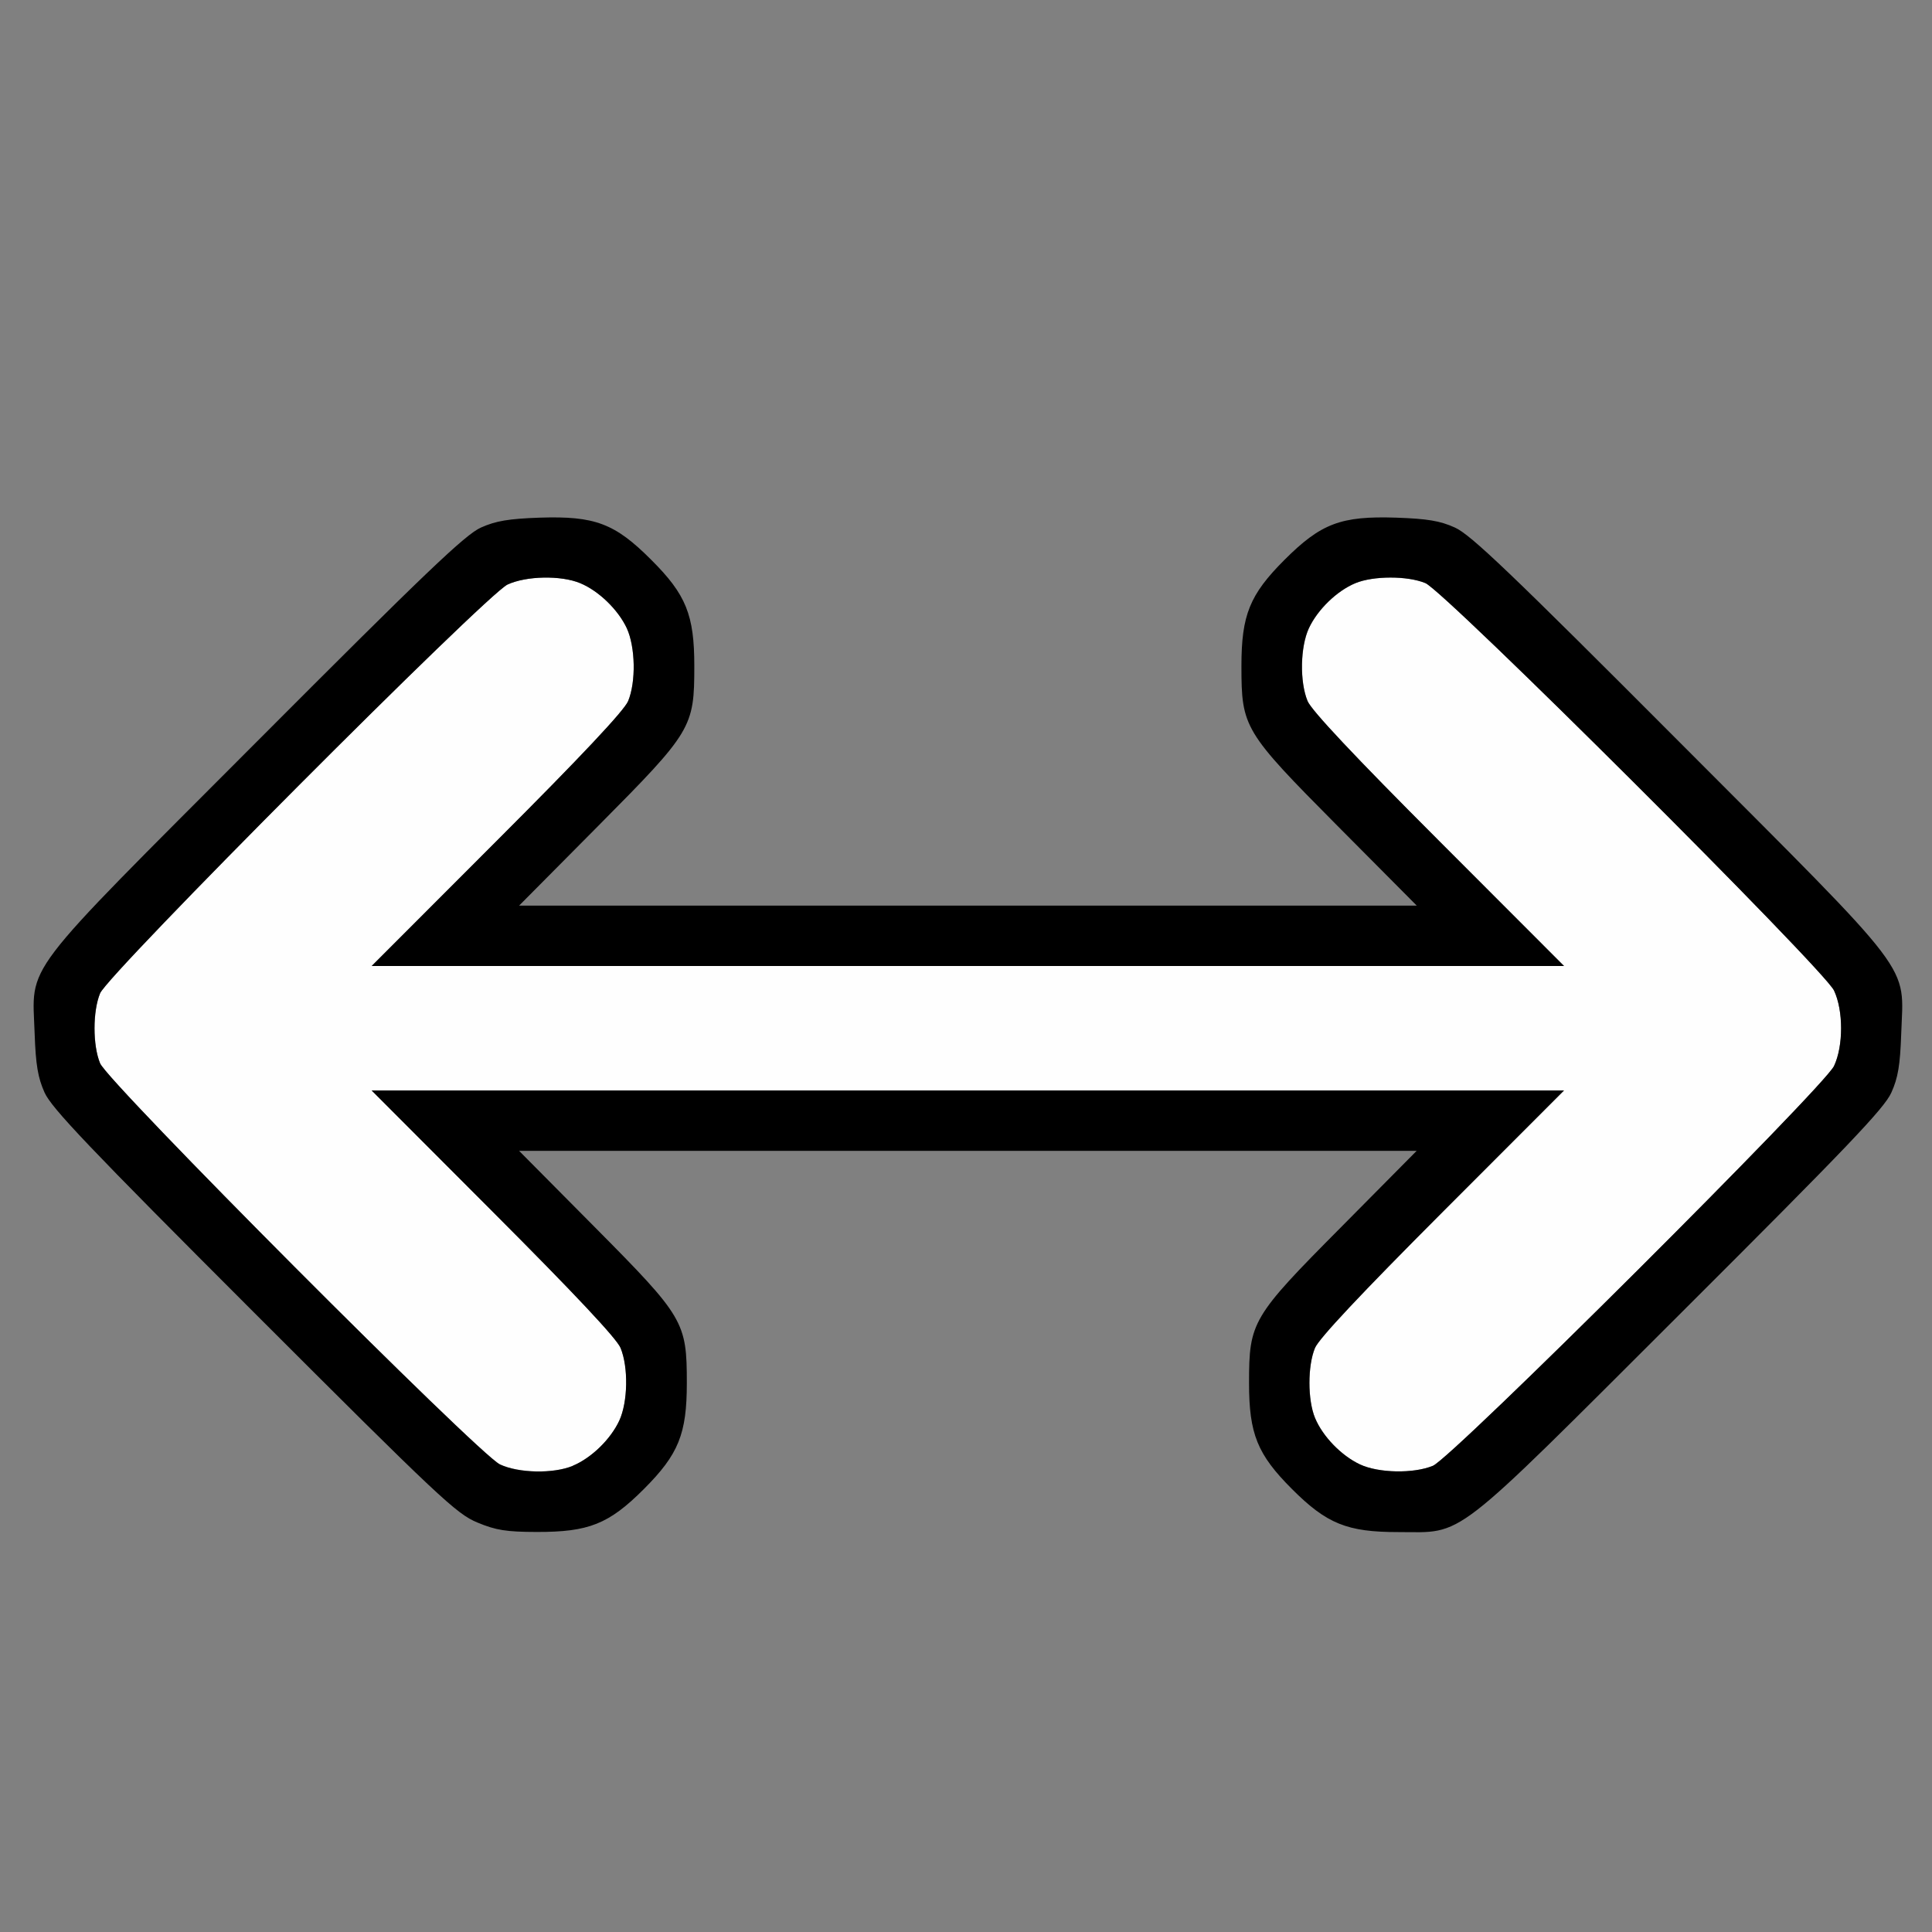 <?xml version="1.0" encoding="UTF-8" standalone="no"?>
<!-- Created with Inkscape (http://www.inkscape.org/) -->

<svg
   version="1.1"
   id="svg2"
   width="1600"
   height="1600"
   viewBox="0 0 1600 1600"
   sodipodi:docname="arrow_leftright.svg"
   inkscape:version="1.2.2 (732a01da63, 2022-12-09)"
   xmlns:inkscape="http://www.inkscape.org/namespaces/inkscape"
   xmlns:sodipodi="http://sodipodi.sourceforge.net/DTD/sodipodi-0.dtd"
   xmlns="http://www.w3.org/2000/svg"
   xmlns:svg="http://www.w3.org/2000/svg"
   xmlns:rdf="http://www.w3.org/1999/02/22-rdf-syntax-ns#"
   xmlns:cc="http://creativecommons.org/ns#"
   xmlns:dc="http://purl.org/dc/elements/1.1/">
  <rect x="0" y="0" width="1600" height="1600" fill="#808080" stroke="none"/>
  <defs
     id="defs6" />
  <sodipodi:namedview
     pagecolor="#808080"
     bordercolor="#666666"
     borderopacity="1"
     objecttolerance="10"
     gridtolerance="10"
     guidetolerance="10"
     inkscape:pageopacity="0"
     inkscape:pageshadow="2"
     inkscape:window-width="1993"
     inkscape:window-height="1009"
     id="namedview4"
     showgrid="false"
     inkscape:zoom="0.5"
     inkscape:cx="-1"
     inkscape:cy="8"
     inkscape:window-x="-8"
     inkscape:window-y="-8"
     inkscape:window-maximized="1"
     inkscape:current-layer="ARROW_LEFTRIGHT"
     inkscape:showpageshadow="0"
     inkscape:pagecheckerboard="true"
     inkscape:deskcolor="#d1d1d1" />
  <g
     id="ARROW_LEFTRIGHT"
     transform="matrix(100,0,0,100,0,4.9999997e-5)"
     style="stroke-width:0.011">
    <path
       style="fill:none;stroke-width:0"
       d="M 0,8 V 0 h 8 8 v 8 8 H 8 0 Z m 4.929,4.621 C 5.067,12.57 5.161,12.502 5.332,12.332 5.619,12.045 5.688,11.876 5.688,11.453 c 0,-0.506 -0.024,-0.547 -0.761,-1.289 L 4.299,9.531 h 3.717 3.717 l -0.628,0.633 c -0.737,0.743 -0.761,0.783 -0.761,1.289 0,0.422 0.068,0.591 0.356,0.879 0.287,0.287 0.456,0.356 0.879,0.356 0.555,0 0.415,0.109 2.335,-1.807 1.383,-1.379 1.691,-1.702 1.749,-1.832 0.055,-0.123 0.073,-0.229 0.082,-0.486 0.02,-0.596 0.144,-0.433 -1.832,-2.413 -1.406,-1.409 -1.734,-1.722 -1.864,-1.781 -0.123,-0.055 -0.229,-0.073 -0.486,-0.082 -0.458,-0.015 -0.623,0.047 -0.926,0.35 -0.287,0.287 -0.356,0.456 -0.356,0.879 0,0.509 0.02,0.543 0.792,1.32 L 11.732,7.5 H 8.016 4.299 L 4.958,6.836 C 5.73,6.058 5.75,6.025 5.75,5.516 5.75,5.093 5.682,4.924 5.394,4.637 5.092,4.334 4.927,4.272 4.469,4.287 4.212,4.296 4.106,4.314 3.983,4.369 3.853,4.427 3.525,4.74 2.119,6.15 0.144,8.13 0.267,7.967 0.287,8.562 c 0.009,0.256 0.027,0.363 0.082,0.485 0.058,0.129 0.369,0.456 1.734,1.821 1.913,1.913 1.789,1.817 2.341,1.818 0.234,5.72e-4 0.345,-0.015 0.484,-0.066 z"
       id="path823"
       inkscape:connector-curvature="0" />
    <path
       style="fill:#fefefe;stroke-width:0"
       d="M 4.141,12.127 C 3.965,12.045 0.895,8.966 0.829,8.806 0.768,8.657 0.768,8.375 0.829,8.226 0.895,8.065 4.027,4.924 4.203,4.841 4.358,4.769 4.646,4.763 4.806,4.83 4.959,4.894 5.119,5.049 5.191,5.203 5.262,5.358 5.268,5.646 5.202,5.806 5.17,5.884 4.815,6.262 4.116,6.961 L 3.078,8 h 4.937 4.937 L 11.915,6.961 C 11.217,6.262 10.862,5.884 10.829,5.806 c -0.066,-0.159 -0.06,-0.448 0.011,-0.603 0.072,-0.154 0.231,-0.309 0.385,-0.373 0.149,-0.062 0.431,-0.062 0.58,-4.906e-4 0.16,0.066 3.302,3.198 3.384,3.374 0.078,0.166 0.078,0.459 1e-6,0.625 -0.083,0.176 -3.161,3.245 -3.322,3.311 -0.159,0.066 -0.448,0.06 -0.603,-0.011 -0.154,-0.072 -0.309,-0.231 -0.373,-0.385 -0.062,-0.149 -0.062,-0.431 -4.66e-4,-0.58 0.032,-0.078 0.379,-0.447 1.055,-1.124 L 12.953,9.031 H 8.016 3.078 l 1.007,1.008 c 0.676,0.677 1.022,1.046 1.055,1.124 0.066,0.159 0.06,0.448 -0.011,0.603 -0.072,0.154 -0.231,0.309 -0.385,0.373 -0.16,0.067 -0.448,0.061 -0.603,-0.012 z"
       id="path821"
       inkscape:connector-curvature="0" />
    <path
       style="fill:#000000;stroke-width:0"
       d="M 3.954,12.609 C 3.781,12.538 3.641,12.407 2.103,10.869 0.738,9.504 0.427,9.177 0.369,9.048 0.314,8.925 0.296,8.819 0.287,8.562 0.267,7.967 0.144,8.13 2.119,6.15 3.525,4.74 3.853,4.427 3.983,4.369 4.106,4.314 4.212,4.296 4.469,4.287 4.927,4.272 5.092,4.334 5.394,4.637 5.682,4.924 5.75,5.093 5.75,5.516 5.75,6.025 5.73,6.058 4.958,6.836 L 4.299,7.5 h 3.717 3.717 L 11.073,6.836 C 10.301,6.058 10.281,6.025 10.281,5.516 c 0,-0.422 0.068,-0.591 0.356,-0.879 0.303,-0.303 0.468,-0.365 0.926,-0.35 0.257,0.009 0.363,0.026 0.486,0.082 0.13,0.058 0.458,0.371 1.864,1.781 1.975,1.98 1.852,1.817 1.832,2.413 -0.009,0.257 -0.026,0.363 -0.082,0.486 -0.058,0.13 -0.367,0.453 -1.749,1.832 -1.92,1.916 -1.779,1.807 -2.335,1.807 -0.422,0 -0.591,-0.068 -0.879,-0.356 -0.287,-0.287 -0.356,-0.456 -0.356,-0.879 0,-0.506 0.024,-0.547 0.761,-1.289 L 11.732,9.531 H 8.016 4.299 l 0.628,0.633 C 5.664,10.907 5.688,10.947 5.688,11.453 c 0,0.422 -0.068,0.591 -0.356,0.879 -0.29,0.29 -0.456,0.356 -0.888,0.355 -0.25,-6.09e-4 -0.337,-0.014 -0.49,-0.078 z m 0.789,-0.47 c 0.154,-0.064 0.313,-0.219 0.385,-0.373 0.072,-0.154 0.077,-0.443 0.011,-0.603 -0.032,-0.078 -0.379,-0.447 -1.055,-1.124 L 3.078,9.031 h 4.937 4.937 l -1.007,1.008 c -0.676,0.677 -1.022,1.046 -1.055,1.124 -0.062,0.149 -0.061,0.432 4.65e-4,0.58 0.064,0.154 0.219,0.313 0.373,0.385 0.154,0.072 0.443,0.077 0.603,0.011 0.16,-0.066 3.239,-3.136 3.322,-3.311 0.078,-0.166 0.078,-0.459 0,-0.625 -0.083,-0.176 -3.224,-3.308 -3.384,-3.374 -0.149,-0.062 -0.432,-0.061 -0.58,4.907e-4 -0.154,0.064 -0.313,0.219 -0.385,0.373 -0.072,0.154 -0.077,0.443 -0.011,0.603 0.032,0.078 0.387,0.456 1.086,1.155 L 12.953,8 H 8.016 3.078 L 4.116,6.961 C 4.815,6.262 5.17,5.884 5.202,5.806 5.268,5.646 5.262,5.358 5.191,5.203 5.119,5.049 4.959,4.894 4.806,4.83 4.646,4.763 4.358,4.769 4.203,4.841 4.027,4.924 0.895,8.065 0.829,8.226 c -0.062,0.149 -0.062,0.431 8.1e-7,0.58 0.066,0.16 3.136,3.239 3.311,3.322 0.155,0.073 0.443,0.078 0.603,0.012 z"
       id="path819"
       inkscape:connector-curvature="0" />
  </g>
</svg>
